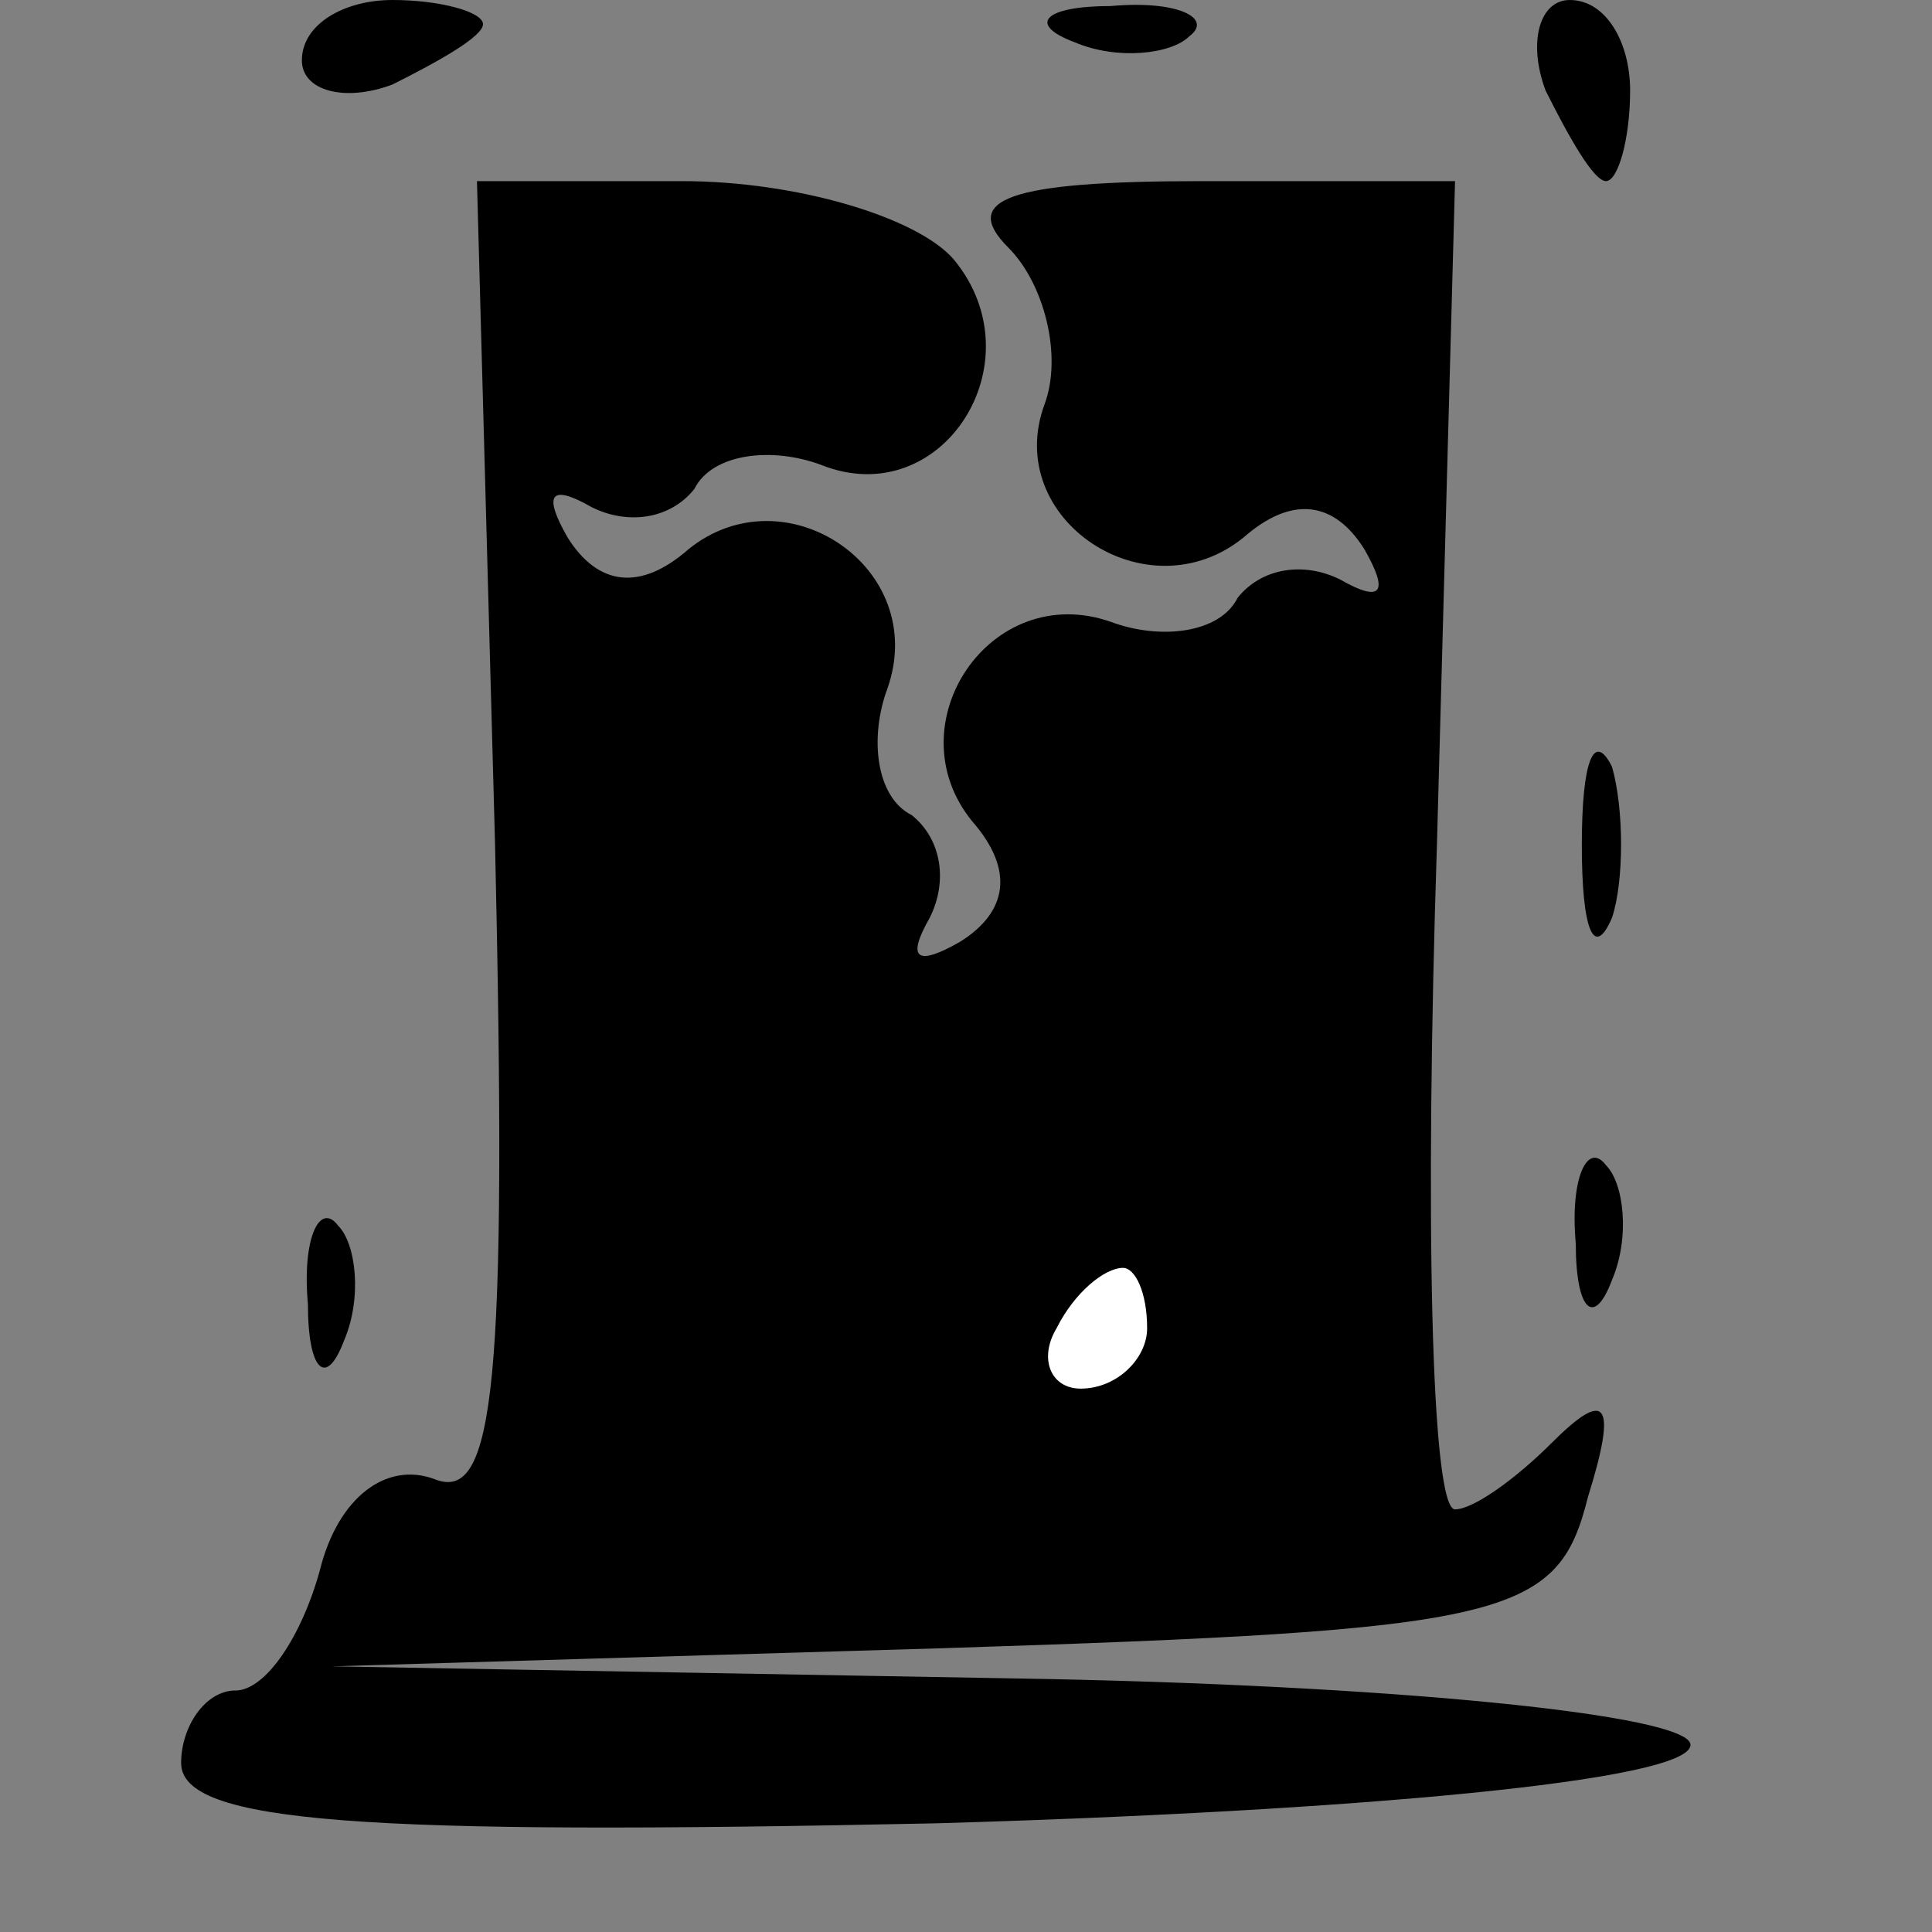 <?xml version="1.0" standalone="no"?>
<!DOCTYPE svg PUBLIC "-//W3C//DTD SVG 20010904//EN"
 "http://www.w3.org/TR/2001/REC-SVG-20010904/DTD/svg10.dtd">
<svg version="1.0" xmlns="http://www.w3.org/2000/svg"
 width="32pt" height="32pt" viewBox="0 0 32 32"
 preserveAspectRatio="xMidYMid meet">
<rect x="0" y="0" width="32" height="32" fill="#808080" stroke="none"/>
<g transform="translate(0,32) scale(0.1,-0.1)"
fill="#000000" stroke="none">
<path fill="#000000" stroke="none" d="M50 310 c0 -5 7 -7 15 -4 8 4 15 8 15
10 0 2 -7 4 -15 4 -8 0 -15 -4 -15 -10z"/>
<path fill="#000000" stroke="none" d="M178 313 c7 -3 16 -2 19 1 4 3 -2 6
-13 5 -11 0 -14 -3 -6 -6z"/>
<path fill="#000000" stroke="none" d="M256 305 c4 -8 8 -15 10 -15 2 0 4 7 4
15 0 8 -4 15 -10 15 -5 0 -7 -7 -4 -15z"/>
<path fill="#000000" stroke="none" d="M82 180 c2 -89 0 -109 -10 -105 -8 3
-16 -3 -19 -15 -3 -11 -9 -20 -14 -20 -5 0 -9 -6 -9 -12 0 -10 30 -12 125 -10
69 2 125 7 125 13 0 5 -50 10 -112 11 l-113 2 101 3 c94 3 102 5 107 25 5 16
3 18 -6 9 -6 -6 -13 -11 -16 -11 -4 0 -5 49 -3 110 l3 110 -42 0 c-32 0 -40
-3 -32 -11 6 -6 9 -18 6 -26 -7 -19 17 -35 33 -22 8 7 15 6 20 -2 4 -7 3 -9
-4 -5 -6 3 -13 2 -17 -3 -3 -6 -13 -7 -21 -4 -20 7 -36 -17 -23 -33 7 -8 6
-15 -2 -20 -7 -4 -9 -3 -5 4 3 6 2 13 -3 17 -6 3 -7 13 -4 21 7 20 -17 36 -33
23 -8 -7 -15 -6 -20 2 -4 7 -3 9 4 5 6 -3 13 -2 17 3 3 6 13 7 21 4 20 -8 36
17 22 34 -6 7 -26 13 -45 13 l-34 0 3 -110z"/>
<path fill="#ffffff" stroke="none" d="M190 100 c0 -5 -5 -10 -11 -10 -5 0 -7
5 -4 10 3 6 8 10 11 10 2 0 4 -4 4 -10z"/>
<path fill="#000000" stroke="none" d="M262 180 c0 -14 2 -19 5 -12 2 6 2 18
0 25 -3 6 -5 1 -5 -13z"/>
<path fill="#000000" stroke="none" d="M261 114 c0 -11 3 -14 6 -6 3 7 2 16
-1 19 -3 4 -6 -2 -5 -13z"/>
<path fill="#000000" stroke="none" d="M51 104 c0 -11 3 -14 6 -6 3 7 2 16 -1
19 -3 4 -6 -2 -5 -13z"/>
</g>
</svg>
